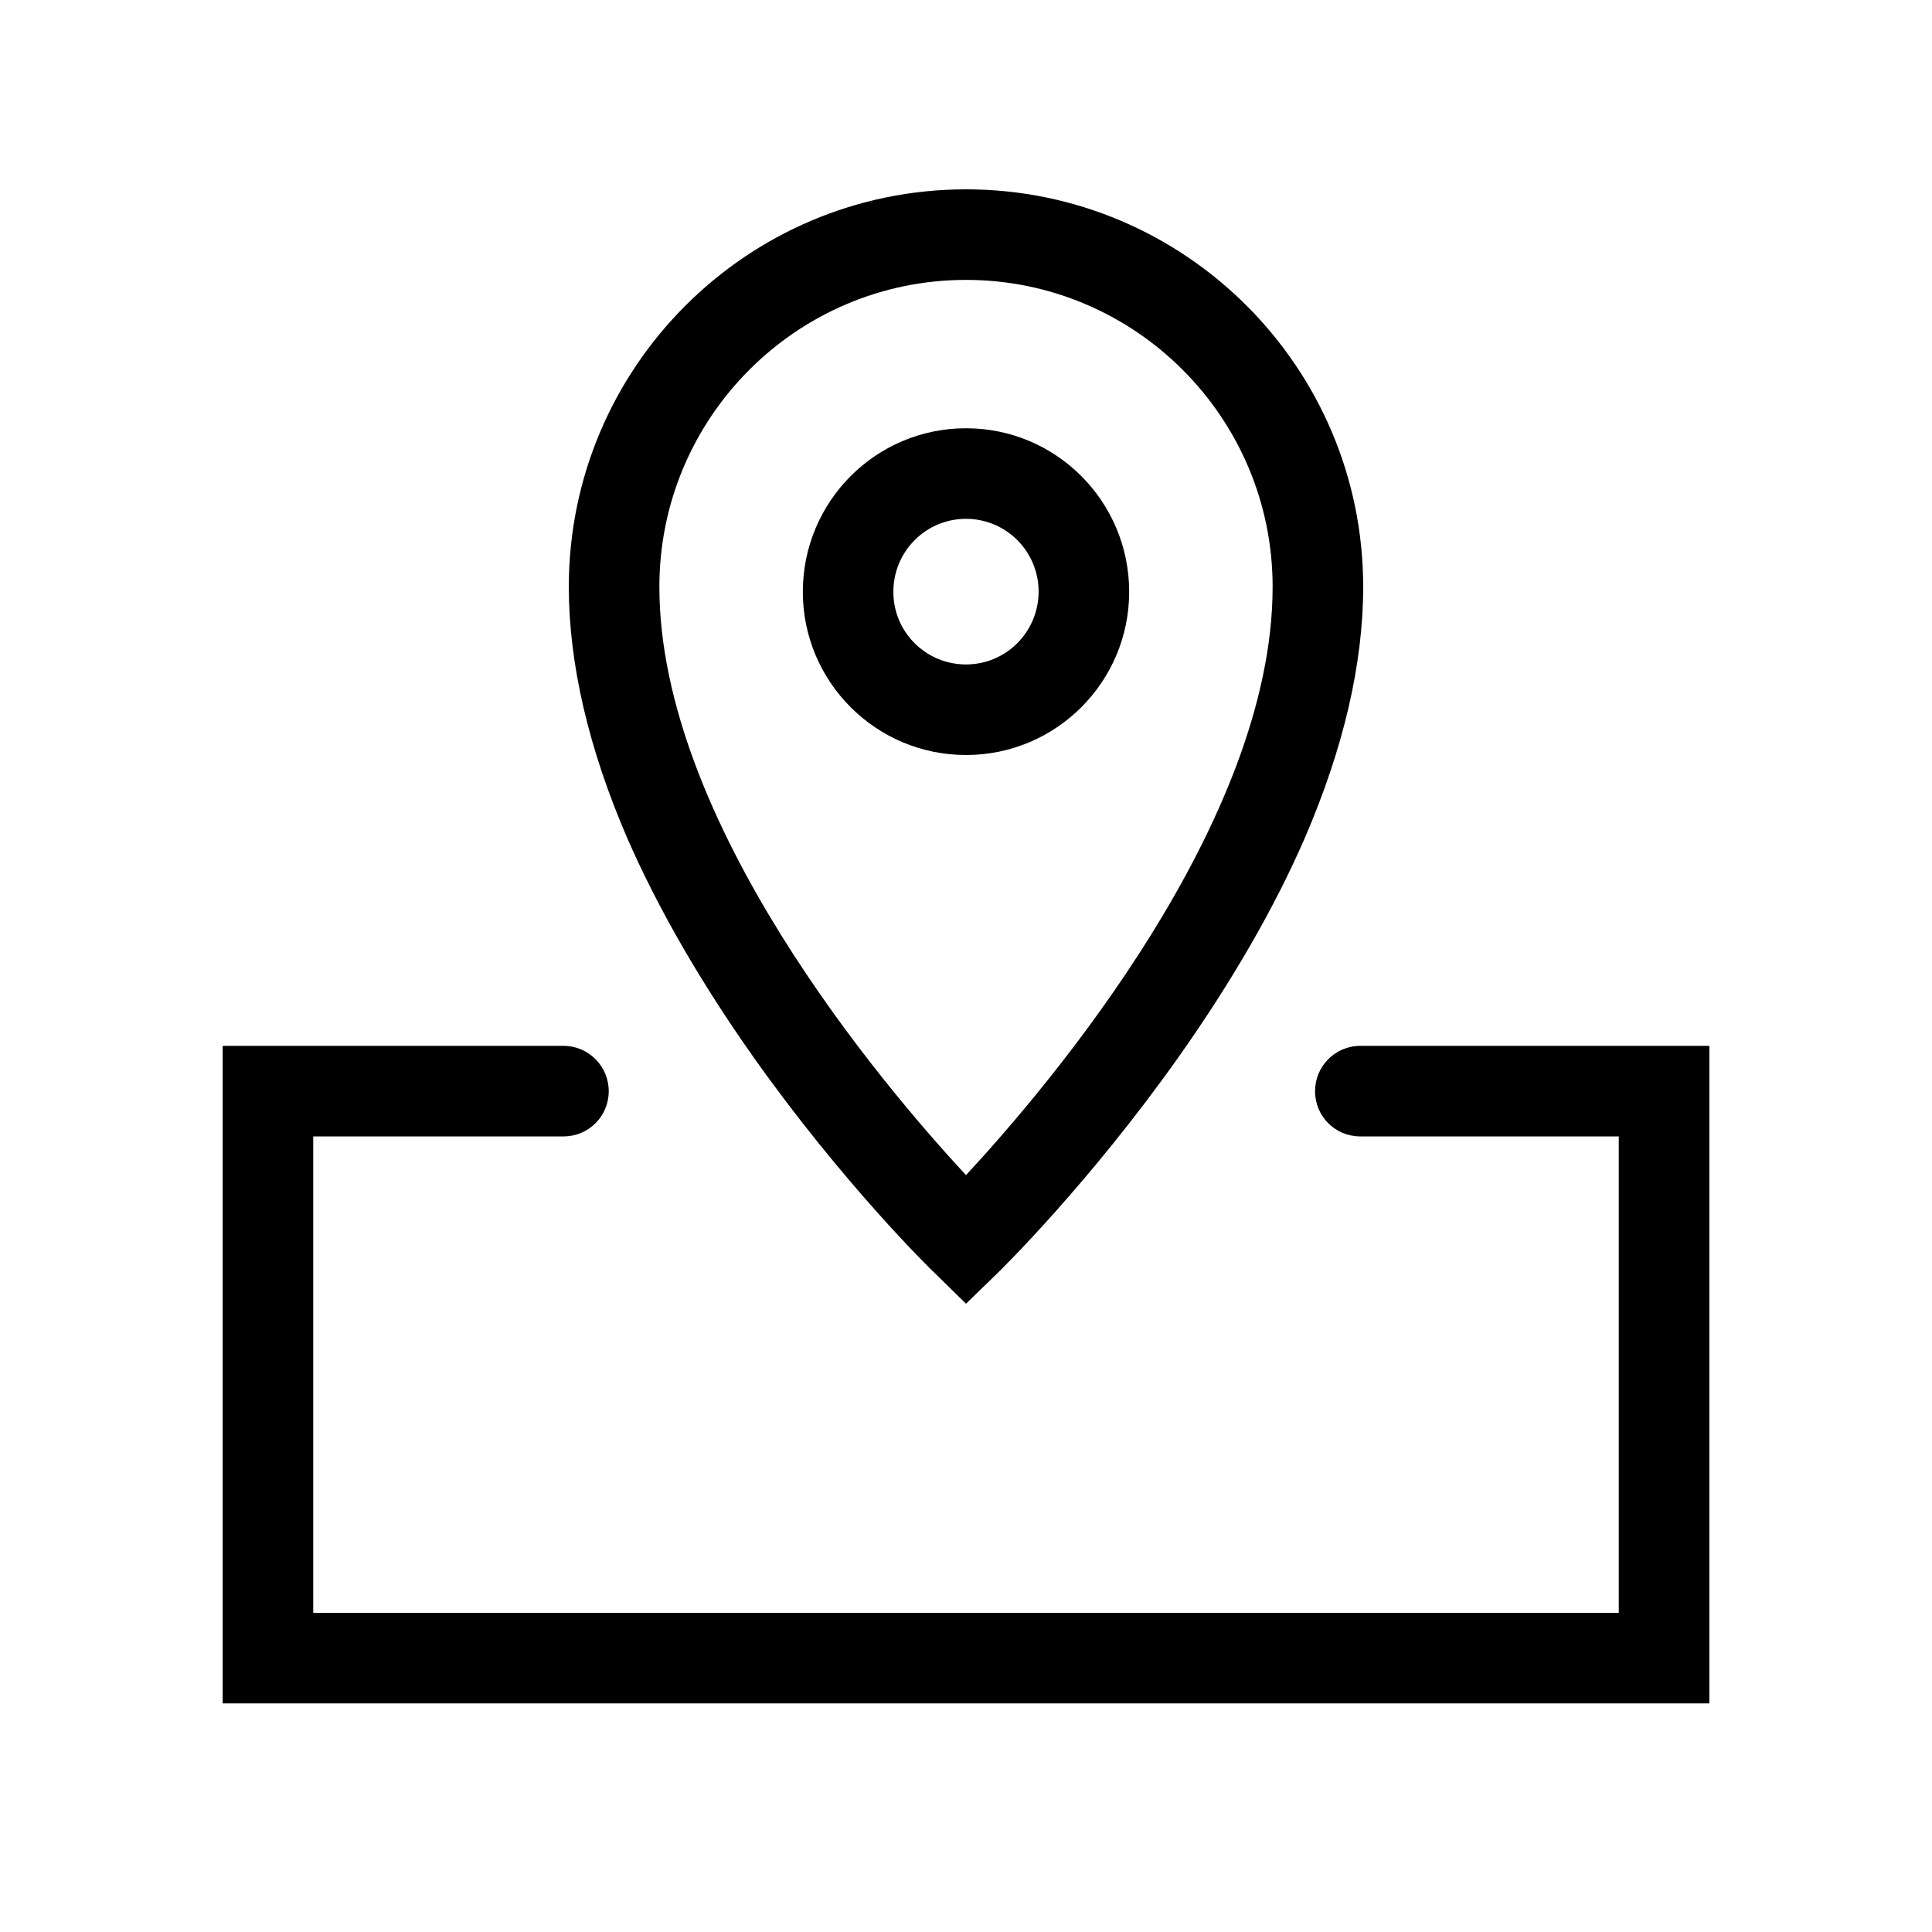 <?xml version="1.0" encoding="UTF-8"?>
<svg xmlns="http://www.w3.org/2000/svg" xmlns:xlink="http://www.w3.org/1999/xlink" width="24px" height="24px" viewBox="0 0 24 24" version="1.1">
<g id="surface1">
<path style=" stroke:none;fill-rule:nonzero;fill:rgb(0%,0%,0%);fill-opacity:1;" d="M 21.234 21.16 L 2.766 21.16 L 2.766 12.992 L 7 12.992 C 7.312 12.992 7.562 13.246 7.562 13.555 C 7.562 13.867 7.312 14.117 7 14.117 L 3.891 14.117 L 3.891 20.035 L 20.109 20.035 L 20.109 14.117 L 16.898 14.117 C 16.586 14.117 16.336 13.867 16.336 13.555 C 16.336 13.246 16.586 12.992 16.898 12.992 L 21.234 12.992 Z M 21.234 21.16 "/>
<path style=" stroke:none;fill-rule:nonzero;fill:rgb(0%,0%,0%);fill-opacity:1;" d="M 12 16.195 L 11.609 15.812 C 11.562 15.77 10.465 14.695 9.355 13.125 C 8.699 12.195 8.172 11.281 7.793 10.414 C 7.312 9.301 7.066 8.246 7.066 7.289 C 7.066 4.566 9.277 2.352 12 2.352 C 14.723 2.352 16.934 4.566 16.934 7.289 C 16.934 8.25 16.688 9.301 16.207 10.414 C 15.828 11.285 15.301 12.195 14.645 13.125 C 13.535 14.695 12.438 15.77 12.391 15.816 Z M 12 3.477 C 9.898 3.477 8.191 5.188 8.191 7.289 C 8.191 10.211 10.957 13.473 12 14.598 C 13.043 13.473 15.809 10.211 15.809 7.289 C 15.809 5.188 14.102 3.477 12 3.477 Z M 12 3.477 "/>
<path style=" stroke:none;fill-rule:nonzero;fill:rgb(0%,0%,0%);fill-opacity:1;" d="M 12 9.379 C 10.879 9.379 9.973 8.469 9.973 7.352 C 9.973 6.23 10.879 5.32 12 5.32 C 13.121 5.32 14.027 6.23 14.027 7.352 C 14.027 8.469 13.121 9.379 12 9.379 Z M 12 6.445 C 11.5 6.445 11.098 6.852 11.098 7.348 C 11.094 7.848 11.5 8.254 12 8.254 C 12.5 8.254 12.902 7.848 12.902 7.348 C 12.902 6.852 12.5 6.445 12 6.445 Z M 12 6.445 "/>
</g>
</svg>
